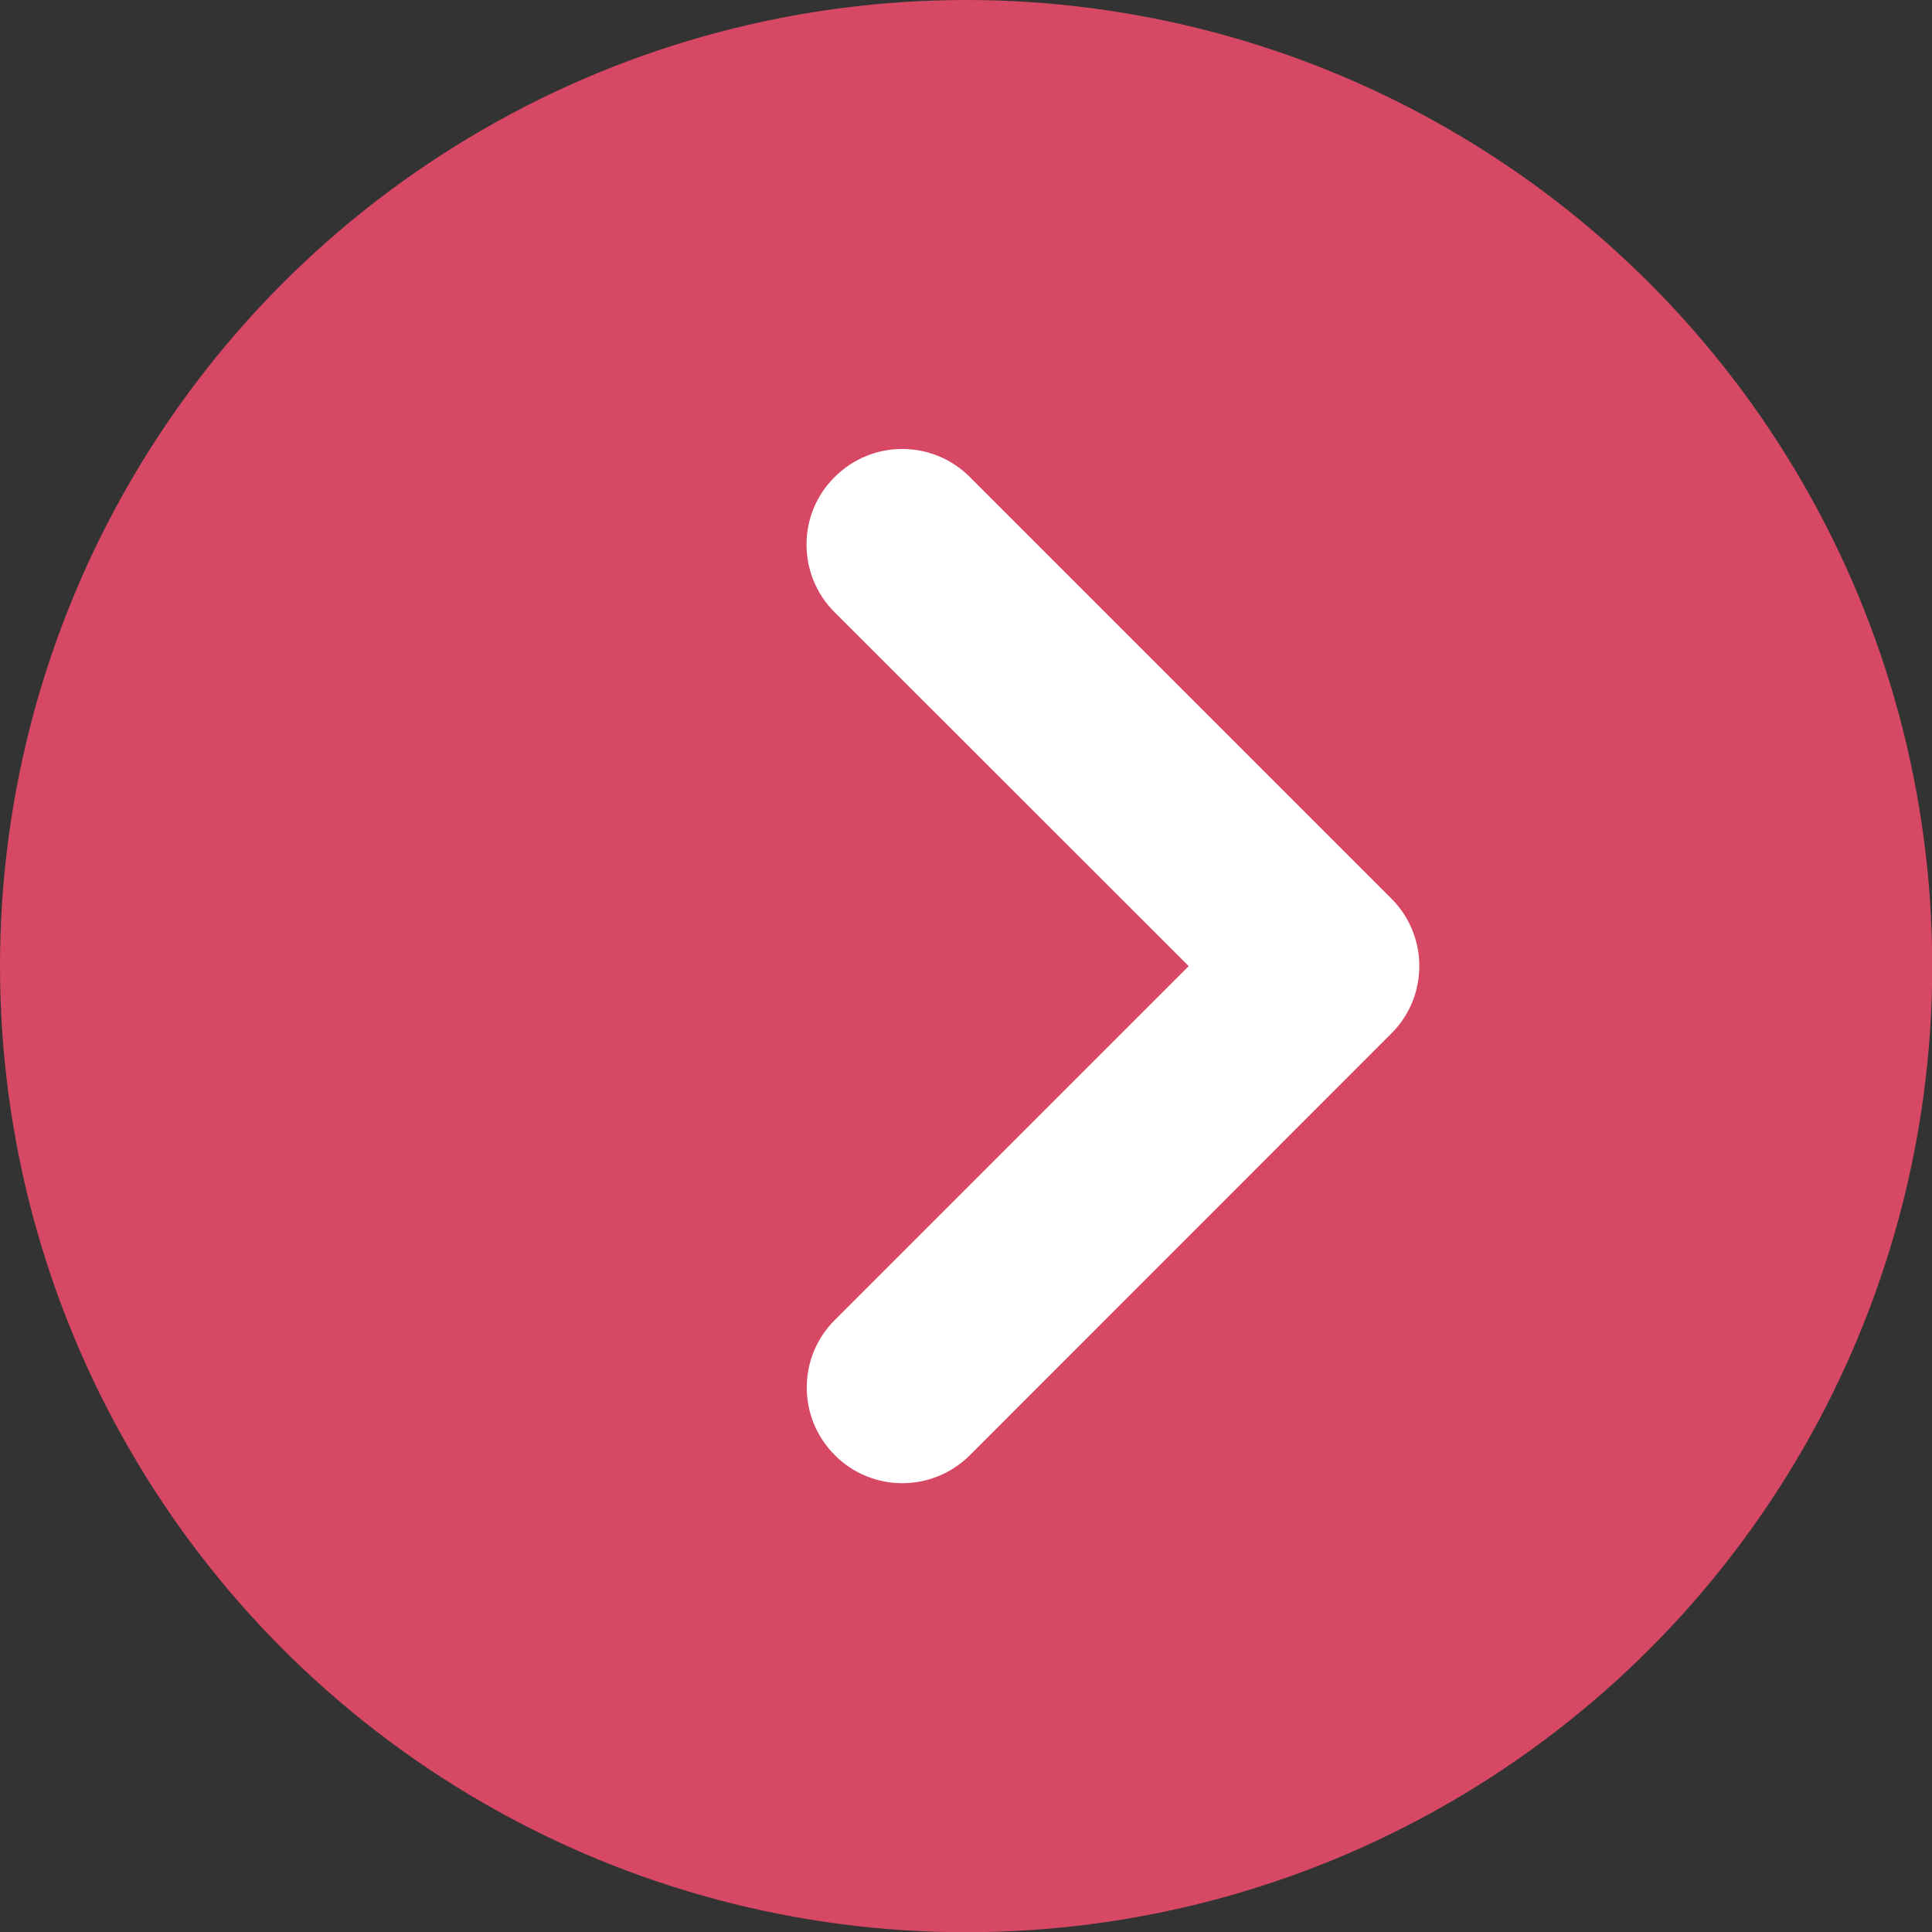 <?xml version="1.0" encoding="utf-8"?>
<!-- Generator: Adobe Illustrator 25.0.0, SVG Export Plug-In . SVG Version: 6.00 Build 0)  -->
<svg version="1.1" id="Layer_1" xmlns="http://www.w3.org/2000/svg" xmlns:xlink="http://www.w3.org/1999/xlink" x="0px" y="0px"
	 viewBox="0 0 81.07 81.07" style="enable-background:new 0 0 81.07 81.07;" xml:space="preserve">
<rect x="0" y="0" width="81.07" height="81.07" fill="#333333" stroke="none"/>
<style type="text/css">
	.st0{opacity:0.8;fill:#FF4E70;}
	.st1{fill:#FFFFFF;}
</style>
<g>
	<circle class="st0" cx="40.54" cy="40.54" r="40.54"/>
	<g>
		<path class="st1" d="M37.86,18.84c1.03,0,2.05,0.39,2.84,1.18L58.38,37.7c1.57,1.57,1.57,4.11,0,5.67L40.7,61.06
			c-1.57,1.57-4.11,1.57-5.67,0c-1.57-1.57-1.57-4.11,0-5.67l14.85-14.85L35.02,25.69c-1.57-1.57-1.57-4.11,0-5.67
			C35.81,19.23,36.83,18.84,37.86,18.84z"/>
	</g>
</g>
</svg>
